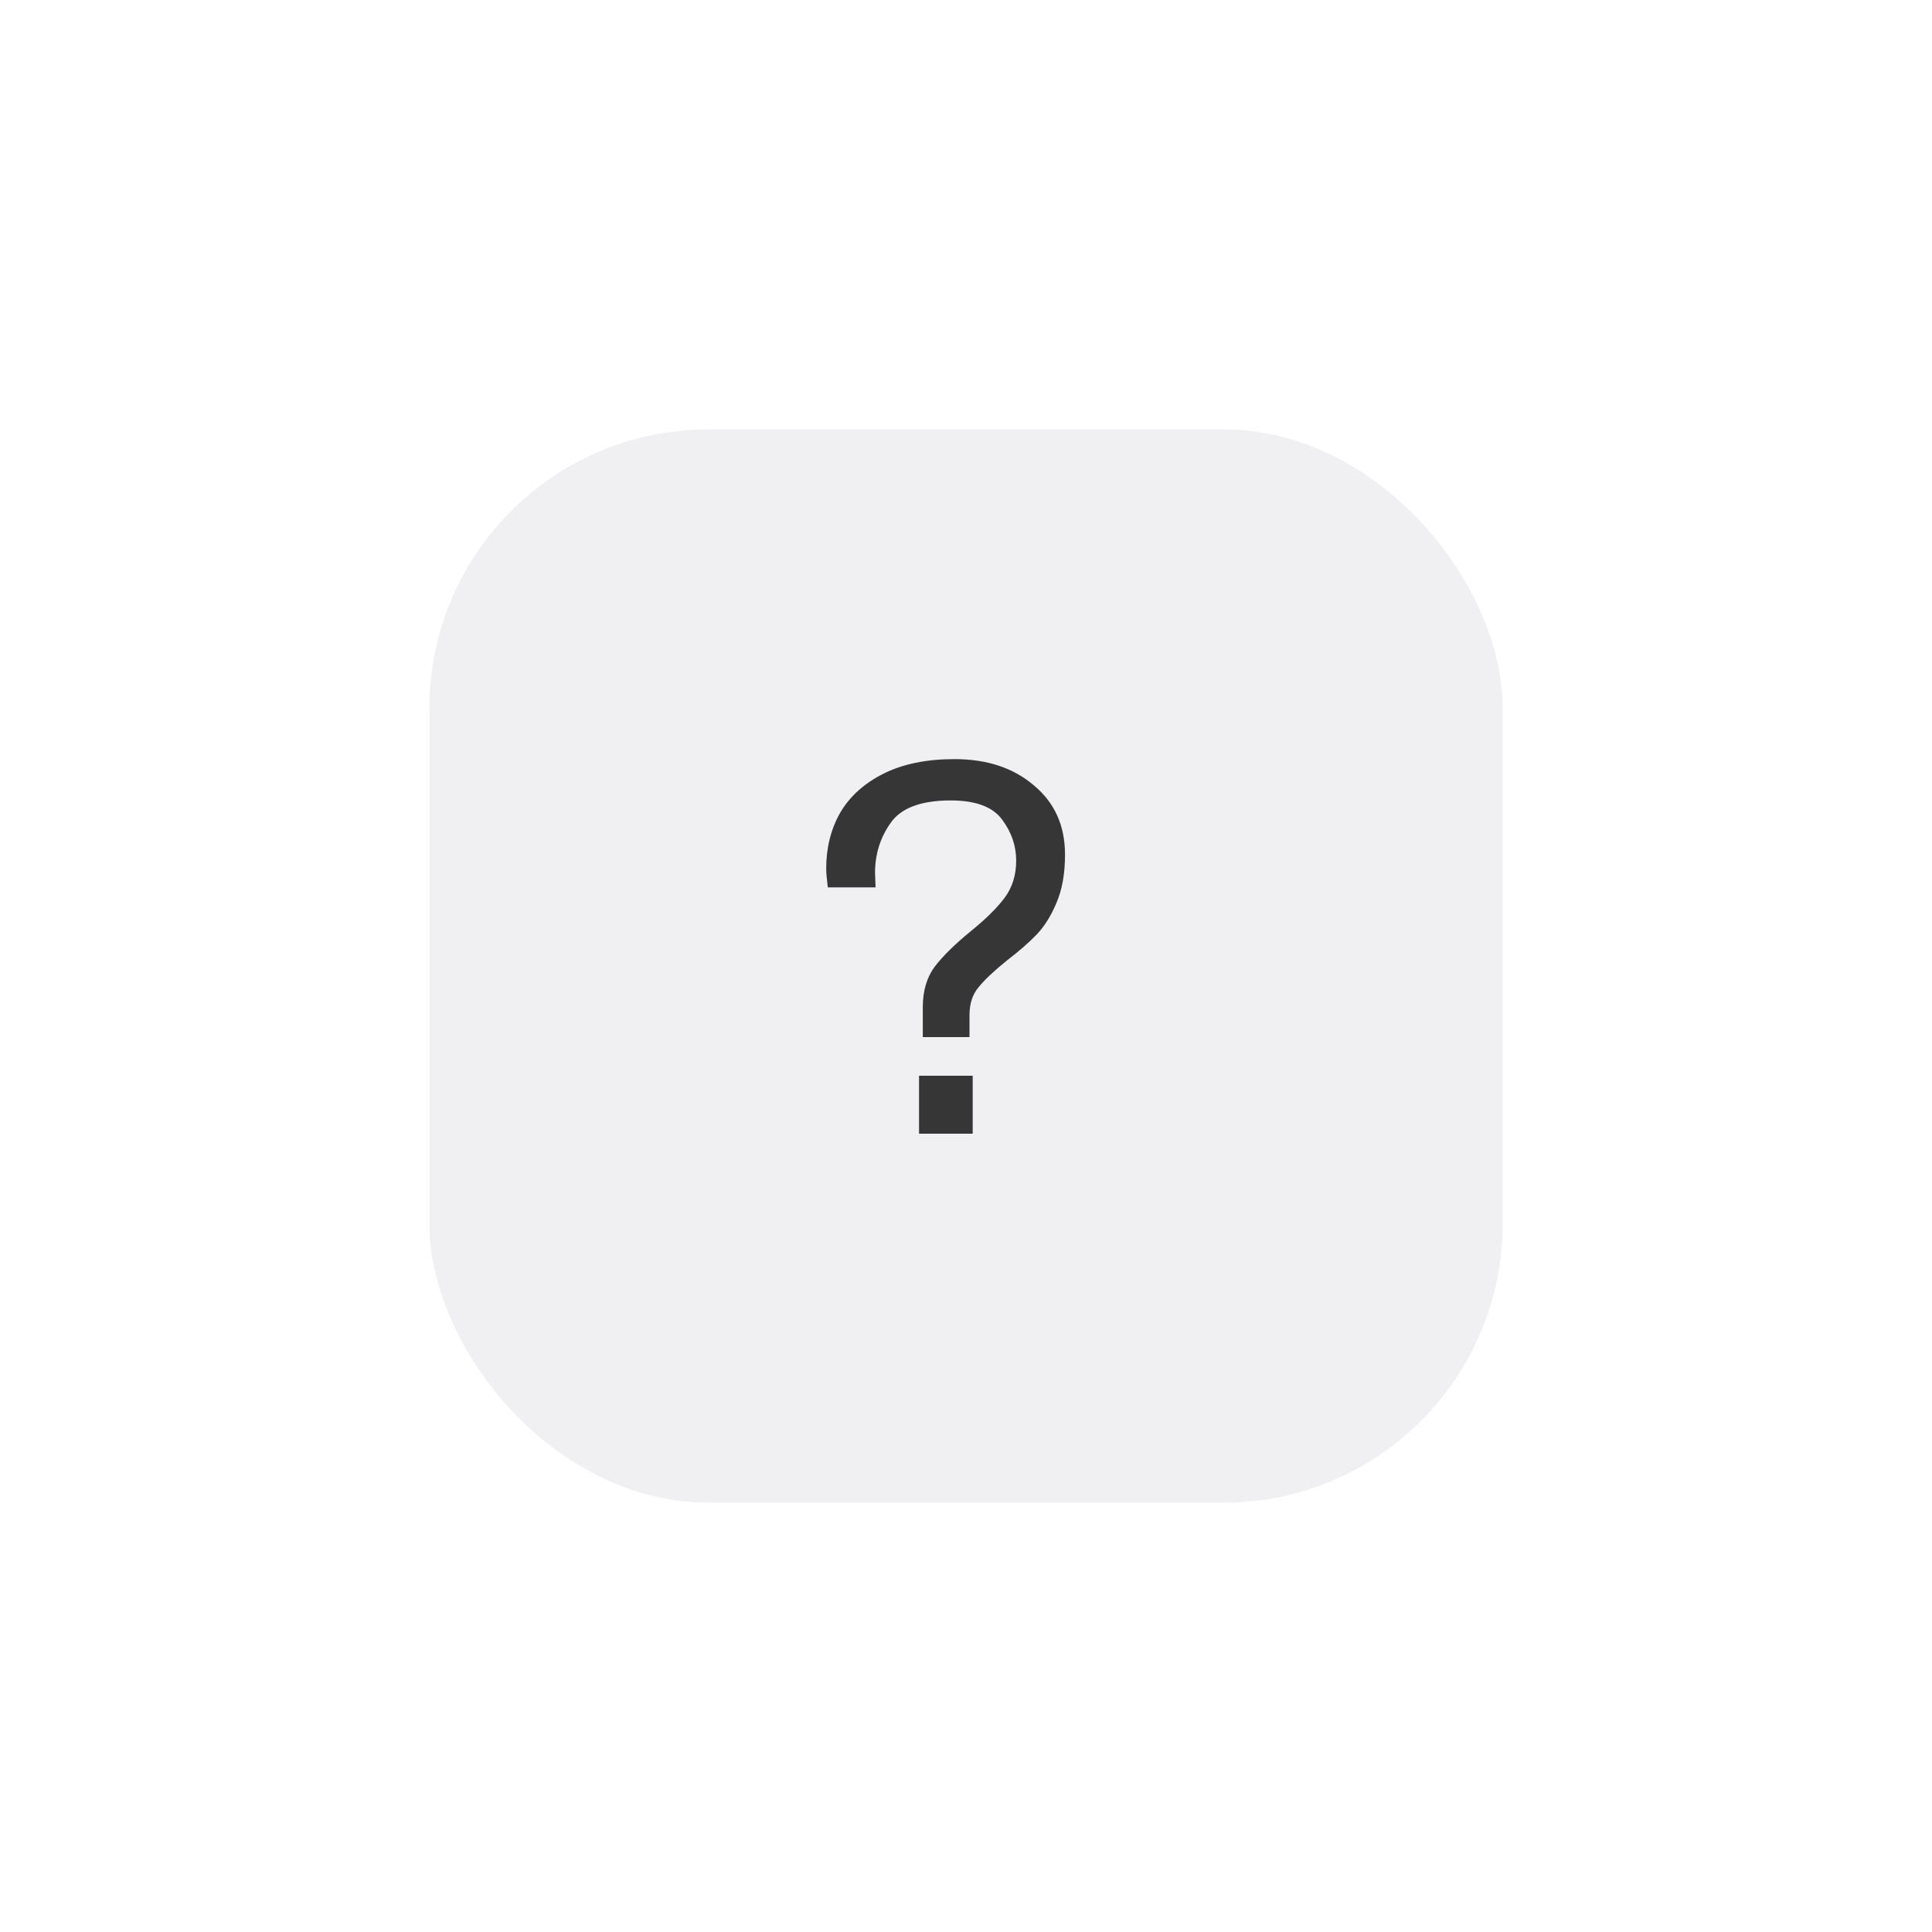 <svg width="180" height="180" viewBox="0 0 180 180" fill="none" xmlns="http://www.w3.org/2000/svg">
<g filter="url(#filter0_dd)">
<rect x="40" y="40" width="100" height="100" rx="26" fill="#F0F0F3"/>
<path d="M85.975 93.825C85.975 92.325 86.342 91.075 87.075 90.075C87.842 89.075 88.958 87.975 90.425 86.775C91.825 85.642 92.875 84.608 93.575 83.675C94.308 82.708 94.675 81.542 94.675 80.175C94.675 78.808 94.242 77.542 93.375 76.375C92.508 75.175 90.908 74.575 88.575 74.575C85.808 74.575 83.942 75.275 82.975 76.675C82.008 78.042 81.525 79.592 81.525 81.325L81.575 82.675H77.125C77.025 81.875 76.975 81.292 76.975 80.925C76.975 78.992 77.408 77.258 78.275 75.725C79.175 74.192 80.525 72.975 82.325 72.075C84.125 71.175 86.325 70.725 88.925 70.725C91.958 70.725 94.425 71.542 96.325 73.175C98.258 74.775 99.225 76.925 99.225 79.625C99.225 81.392 98.958 82.892 98.425 84.125C97.925 85.325 97.308 86.308 96.575 87.075C95.875 87.808 94.958 88.608 93.825 89.475C92.625 90.442 91.742 91.275 91.175 91.975C90.608 92.642 90.325 93.508 90.325 94.575V96.625H85.975V93.825ZM85.625 100.225H90.625V105.625H85.625V100.225Z" fill="#363636"/>
</g>
<defs>
<filter id="filter0_dd" x="0" y="0" width="180" height="180" filterUnits="userSpaceOnUse" color-interpolation-filters="sRGB">
<feFlood flood-opacity="0" result="BackgroundImageFix"/>
<feColorMatrix in="SourceAlpha" type="matrix" values="0 0 0 0 0 0 0 0 0 0 0 0 0 0 0 0 0 0 127 0"/>
<feOffset dx="-10" dy="-10"/>
<feGaussianBlur stdDeviation="15"/>
<feColorMatrix type="matrix" values="0 0 0 0 1 0 0 0 0 1 0 0 0 0 1 0 0 0 1 0"/>
<feBlend mode="normal" in2="BackgroundImageFix" result="effect1_dropShadow"/>
<feColorMatrix in="SourceAlpha" type="matrix" values="0 0 0 0 0 0 0 0 0 0 0 0 0 0 0 0 0 0 127 0"/>
<feOffset dx="10" dy="10"/>
<feGaussianBlur stdDeviation="15"/>
<feColorMatrix type="matrix" values="0 0 0 0 0.682 0 0 0 0 0.682 0 0 0 0 0.753 0 0 0 0.4 0"/>
<feBlend mode="normal" in2="effect1_dropShadow" result="effect2_dropShadow"/>
<feBlend mode="normal" in="SourceGraphic" in2="effect2_dropShadow" result="shape"/>
</filter>
</defs>
</svg>
